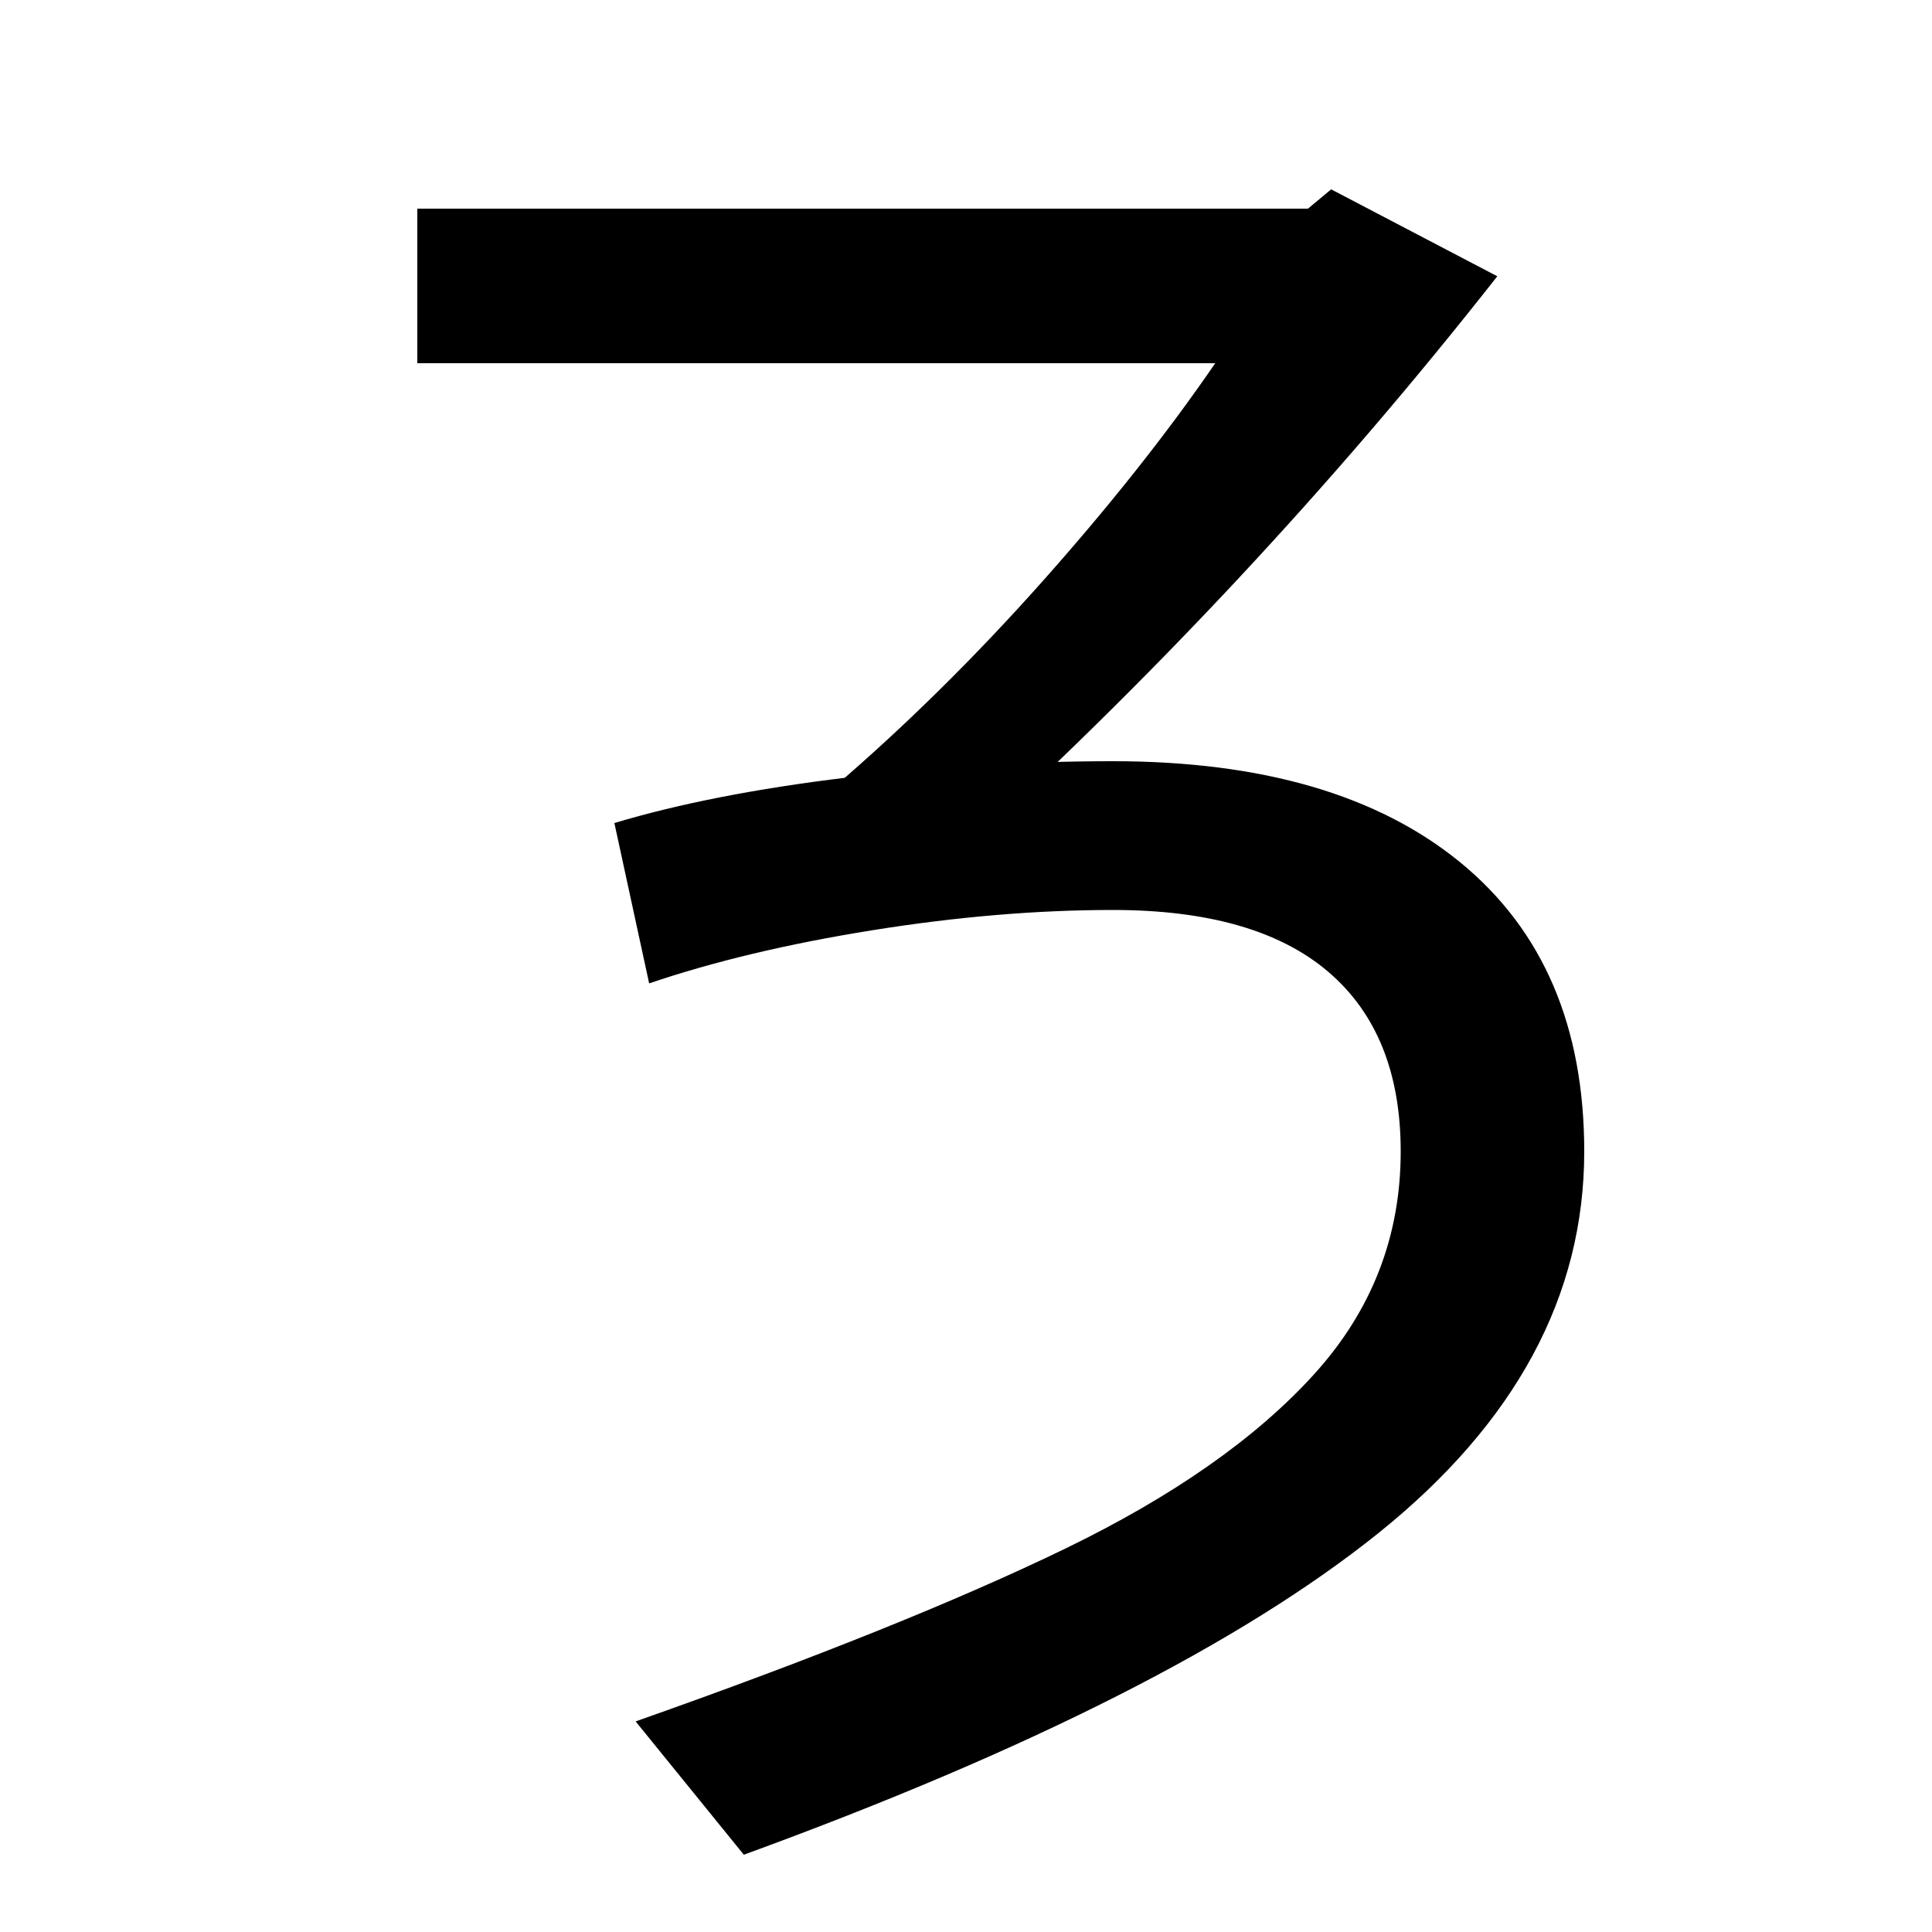 <svg xmlns="http://www.w3.org/2000/svg" width="1000" height="1000"><path d="M385 -80Q607 1 713.5 86.5Q820 172 820 284Q820 381 756.0 433.5Q692 486 576 486Q508 486 438.0 477.5Q368 469 318 454L336 371Q386 388 451.5 398.5Q517 409 576 409Q650 409 687.5 377.0Q725 345 725 284Q725 218 680.0 168.5Q635 119 551.5 78.5Q468 38 329 -11ZM491 433Q647 574 775 737L689 782L677 772H216V692H629Q592 638 539.5 579.0Q487 520 431 472Z" transform="translate(0, 880) scale(1,-1)" /></svg>